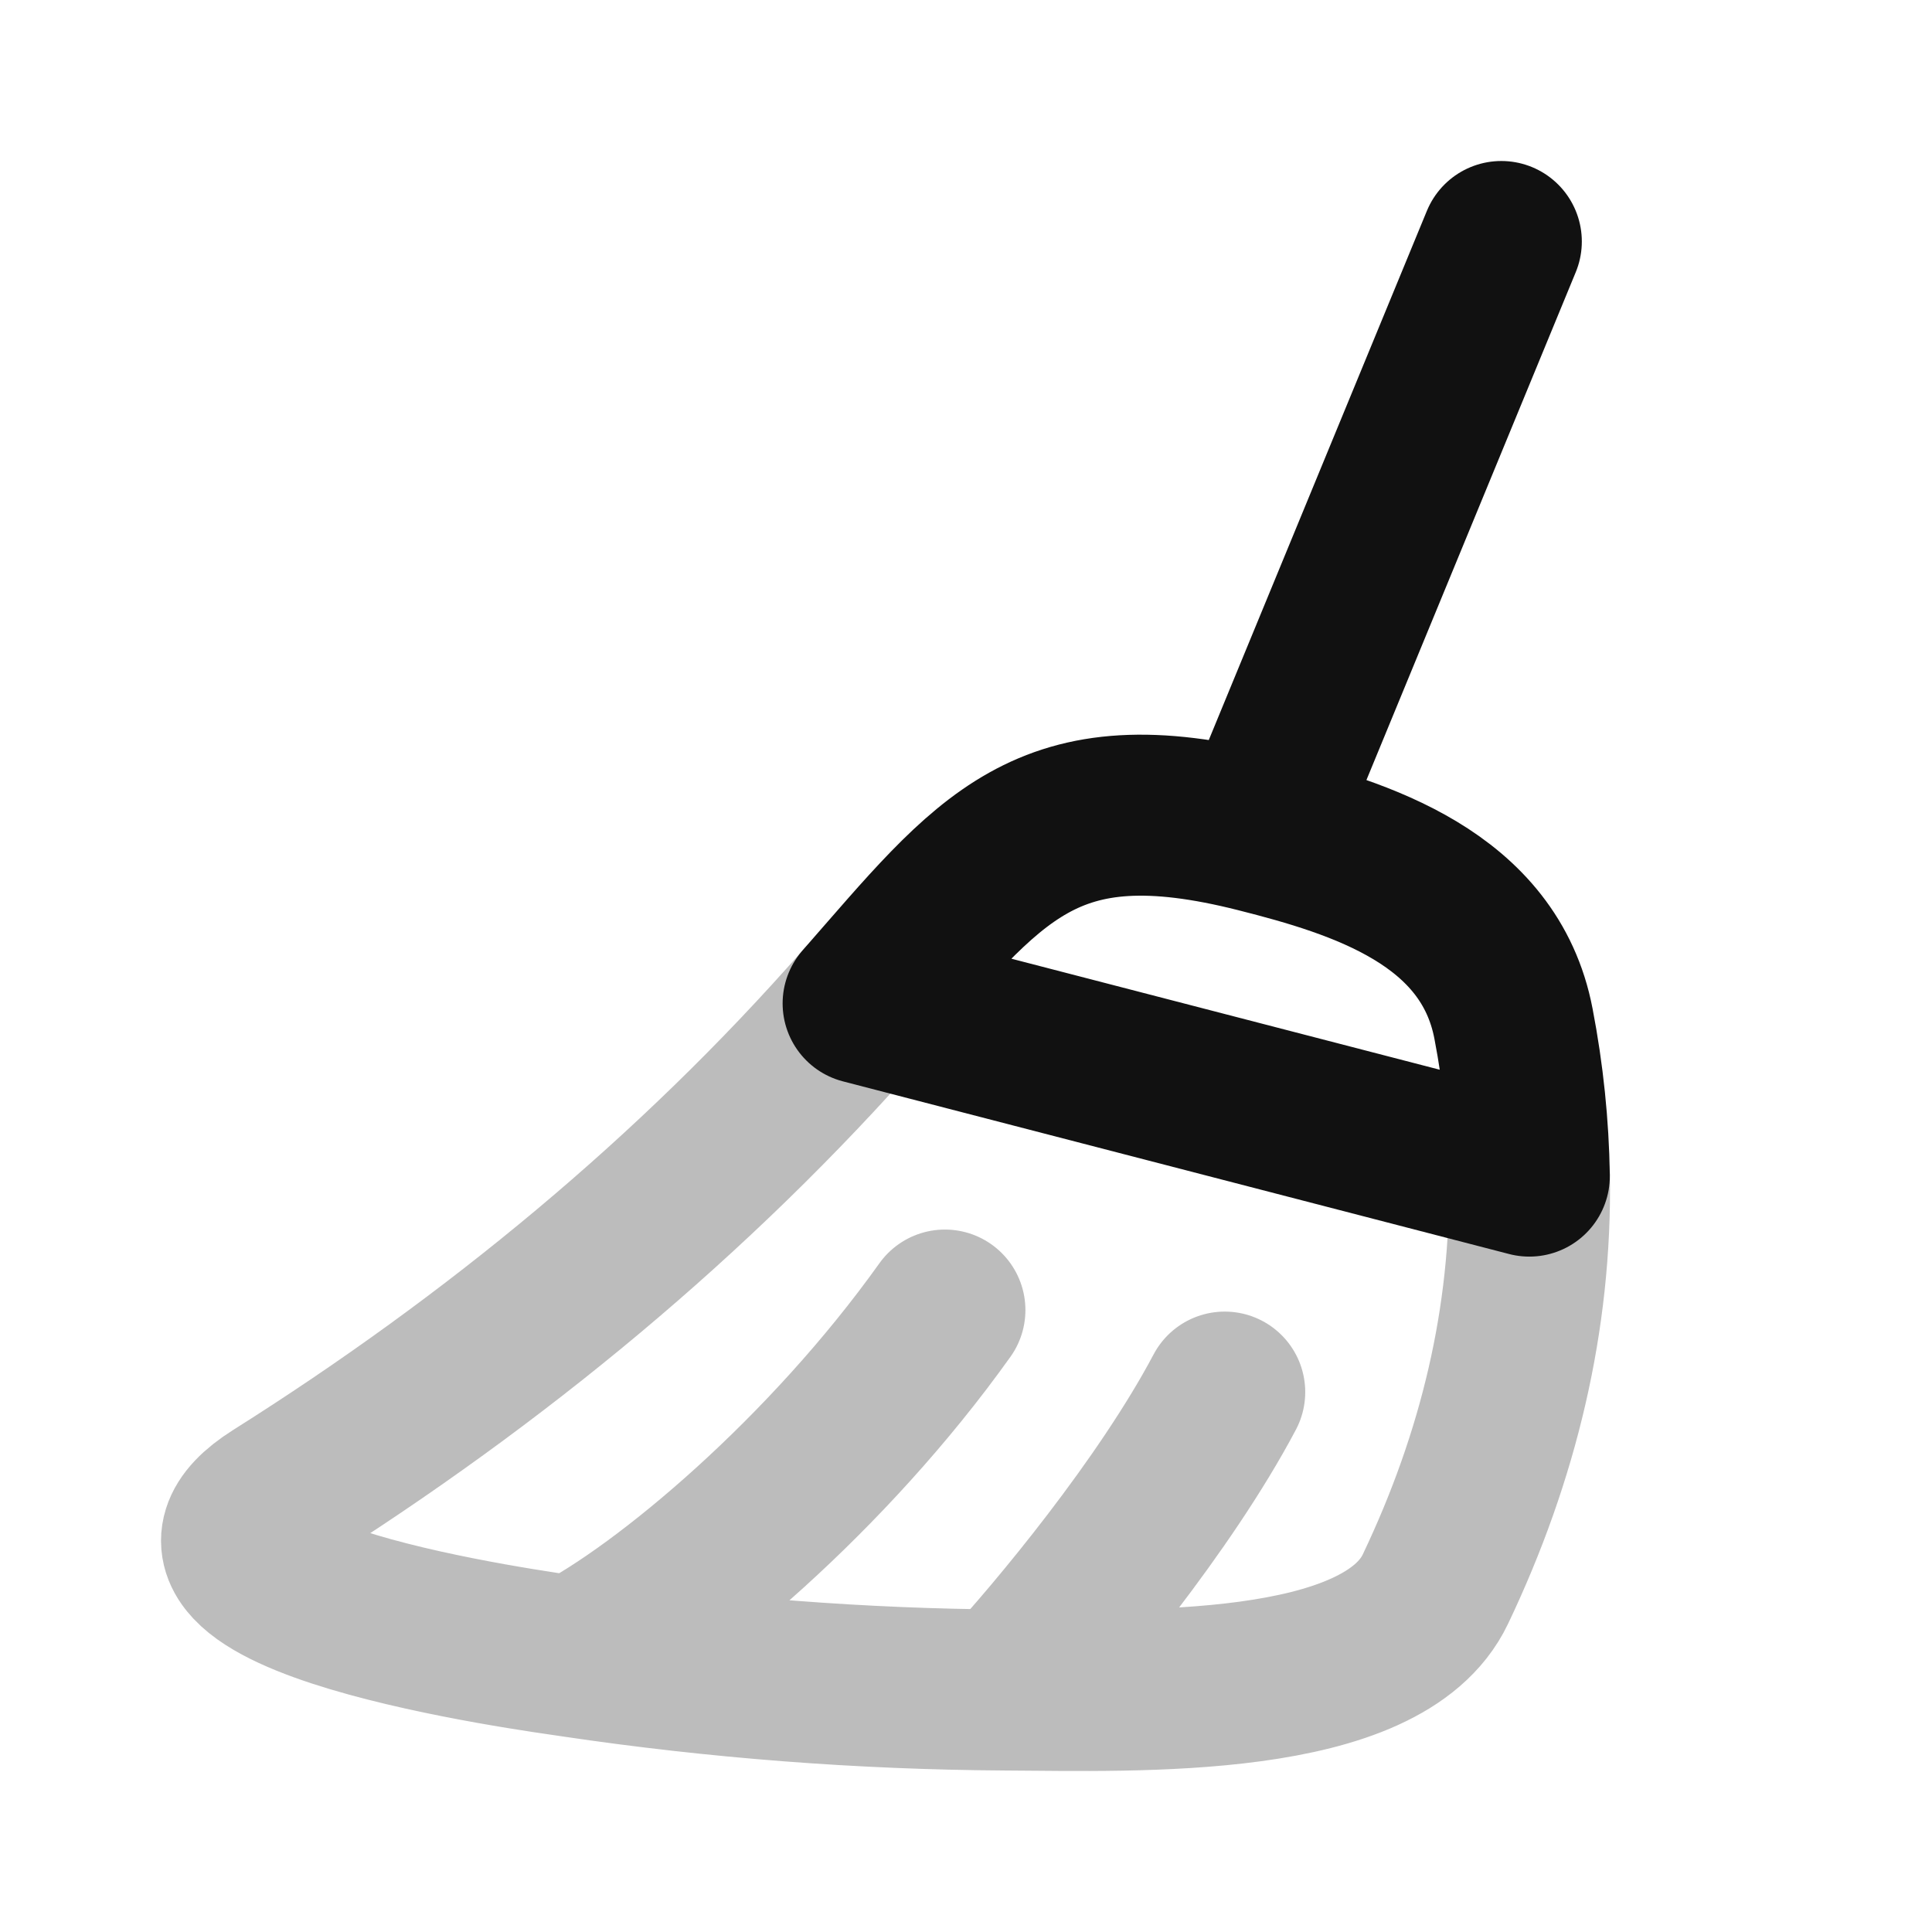 <svg width="24" height="24" viewBox="0 0 24 24" fill="none" xmlns="http://www.w3.org/2000/svg">
<path opacity="0.28" d="M10.722 12.465C8.615 14.866 6.148 16.896 3.429 18.61C1.5 19.826 6.678 20.513 7.139 20.582M18.999 14.61C19.027 16.379 18.617 18.092 17.831 19.741C17.174 21.119 14.135 21.003 12.495 20.994M7.139 20.582C8.912 20.845 10.702 20.983 12.495 20.994M7.139 20.582C8.279 19.995 10.284 18.313 11.738 16.274M12.495 20.994C13.13 20.307 14.471 18.698 15.214 17.293" stroke="#111111" stroke-width="2" stroke-linecap="round" stroke-linejoin="round"/>
<path d="M15.626 10.337L18.65 3M15.626 10.337C16.901 10.659 18.502 11.154 18.801 12.716C18.924 13.354 18.988 13.985 18.998 14.61L10.722 12.465C12.31 10.655 12.976 9.667 15.626 10.337Z" stroke="#111111" stroke-width="2" stroke-linecap="round" stroke-linejoin="round"/>
</svg>
